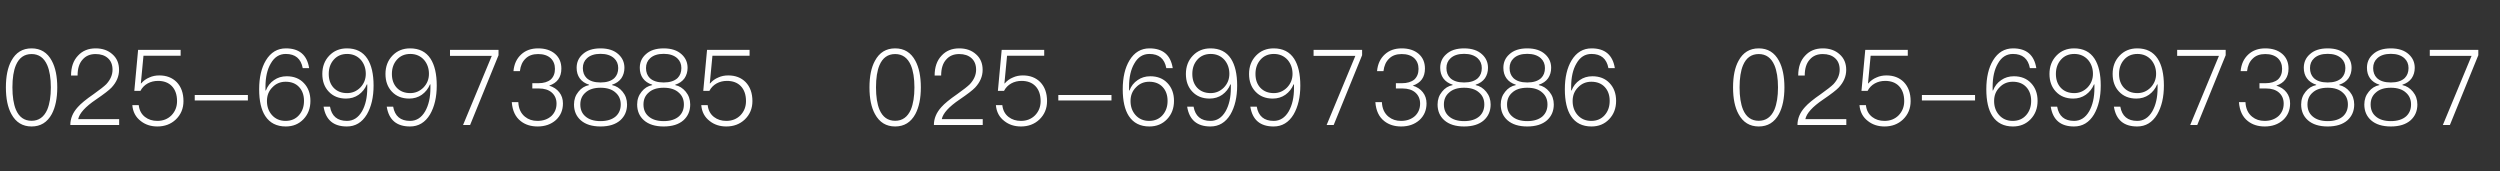 <?xml version="1.0" encoding="UTF-8"?>
<svg width="380px" height="26px" viewBox="0 0 380 26" version="1.1" xmlns="http://www.w3.org/2000/svg" xmlns:xlink="http://www.w3.org/1999/xlink">
    <rect x="0" y="0" width="380" height="26" fill="#333333" stroke="none"/>
    <!-- Generator: Sketch 61 (89581) - https://sketch.com -->
    <title>footer-tel</title>
    <desc>Created with Sketch.</desc>
    <g id="设计稿" stroke="none" stroke-width="1" fill="none" fill-rule="evenodd">
        <g id="首页" transform="translate(-979, -5033)">
            <g id="footer" transform="translate(0, 4908)">
                <g id="联系我们" transform="translate(923, 101)">
                    <g id="footer-tel" transform="translate(56, 24)">
                        <rect x="0" y="0" width="380" height="26"></rect>
                        <path d="M4.8,19.224 C6.165,19.224 7.189,18.595 7.872,17.336 C8.427,16.291 8.704,14.941 8.704,13.288 C8.704,11.613 8.427,10.264 7.872,9.24 C7.2,7.981 6.176,7.352 4.8,7.352 C3.424,7.352 2.4,7.981 1.728,9.24 C1.173,10.243 0.896,11.592 0.896,13.288 C0.896,14.973 1.173,16.323 1.728,17.336 C2.411,18.595 3.435,19.224 4.8,19.224 Z M4.8,18.36 C3.691,18.36 2.896,17.795 2.416,16.664 C2.064,15.811 1.888,14.685 1.888,13.288 C1.888,11.869 2.064,10.744 2.416,9.912 C2.896,8.781 3.691,8.216 4.8,8.216 C5.899,8.216 6.693,8.781 7.184,9.912 C7.547,10.765 7.728,11.891 7.728,13.288 C7.728,14.664 7.547,15.789 7.184,16.664 C6.683,17.795 5.888,18.36 4.8,18.36 Z M18.112,19 L18.112,18.104 L11.888,18.104 C12.069,17.219 12.971,16.227 14.592,15.128 C15.797,14.307 16.587,13.699 16.96,13.304 C17.717,12.493 18.096,11.597 18.096,10.616 C18.096,9.624 17.76,8.835 17.088,8.248 C16.427,7.651 15.579,7.352 14.544,7.352 C13.424,7.352 12.528,7.72 11.856,8.456 C11.152,9.192 10.8,10.2 10.8,11.48 L10.8,11.48 L11.792,11.48 C11.792,10.413 12.048,9.603 12.56,9.048 C13.04,8.493 13.696,8.216 14.528,8.216 C15.317,8.216 15.941,8.424 16.4,8.84 C16.869,9.256 17.104,9.843 17.104,10.6 C17.104,11.379 16.789,12.109 16.16,12.792 C15.829,13.123 15.184,13.629 14.224,14.312 C13.093,15.091 12.293,15.747 11.824,16.28 C11.067,17.112 10.688,18.019 10.688,19 L10.688,19 L18.112,19 Z M23.92,19.224 C25.04,19.224 25.973,18.872 26.72,18.168 C27.499,17.421 27.888,16.488 27.888,15.368 C27.888,14.152 27.541,13.187 26.848,12.472 C26.176,11.8 25.296,11.464 24.208,11.464 C23.664,11.464 23.168,11.565 22.72,11.768 C22.219,11.971 21.797,12.275 21.456,12.68 L21.456,12.68 L21.408,12.68 L21.808,8.472 L27.456,8.472 L27.456,7.576 L20.992,7.576 L20.416,13.816 L21.344,13.816 C21.6,13.325 21.968,12.947 22.448,12.68 C22.917,12.424 23.44,12.296 24.016,12.296 C24.901,12.296 25.6,12.557 26.112,13.08 C26.645,13.635 26.912,14.397 26.912,15.368 C26.912,16.221 26.629,16.941 26.064,17.528 C25.499,18.093 24.784,18.376 23.92,18.376 C23.184,18.376 22.56,18.179 22.048,17.784 C21.493,17.357 21.173,16.755 21.088,15.976 L21.088,15.976 L20.112,15.976 C20.197,17.011 20.629,17.821 21.408,18.408 C22.101,18.952 22.939,19.224 23.92,19.224 Z M37.68,15.272 L37.68,14.44 L29.6,14.44 L29.6,15.272 L37.68,15.272 Z M43.44,19.224 C44.528,19.224 45.424,18.856 46.128,18.12 C46.832,17.384 47.184,16.456 47.184,15.336 C47.184,14.227 46.853,13.325 46.192,12.632 C45.541,11.939 44.672,11.592 43.584,11.592 C42.848,11.592 42.208,11.784 41.664,12.168 C41.088,12.552 40.672,13.08 40.416,13.752 L40.416,13.752 L40.352,13.752 L40.352,13.192 C40.352,11.741 40.619,10.563 41.152,9.656 C41.696,8.685 42.459,8.2 43.44,8.2 C44.891,8.2 45.749,8.92 46.016,10.36 L46.016,10.36 L46.992,10.36 C46.672,8.355 45.493,7.352 43.456,7.352 C42.165,7.352 41.152,7.96 40.416,9.176 C39.733,10.307 39.392,11.773 39.392,13.576 C39.392,15.336 39.701,16.691 40.32,17.64 C41.013,18.696 42.053,19.224 43.44,19.224 Z M43.408,18.376 C42.544,18.376 41.845,18.072 41.312,17.464 C40.821,16.899 40.576,16.195 40.576,15.352 C40.576,14.509 40.853,13.816 41.408,13.272 C41.941,12.707 42.613,12.424 43.424,12.424 C44.277,12.424 44.955,12.691 45.456,13.224 C45.957,13.757 46.208,14.461 46.208,15.336 C46.208,16.211 45.952,16.936 45.44,17.512 C44.928,18.088 44.251,18.376 43.408,18.376 Z M52.72,19.224 C54.011,19.224 55.024,18.616 55.76,17.4 C56.443,16.227 56.784,14.76 56.784,13 C56.784,11.251 56.469,9.891 55.84,8.92 C55.157,7.875 54.123,7.352 52.736,7.352 C51.648,7.352 50.752,7.72 50.048,8.456 C49.344,9.192 48.992,10.12 48.992,11.24 C48.992,12.349 49.317,13.245 49.968,13.928 C50.629,14.632 51.504,14.984 52.592,14.984 C53.317,14.984 53.957,14.792 54.512,14.408 C55.077,14.003 55.493,13.475 55.76,12.824 L55.76,12.824 L55.824,12.824 L55.824,13.384 C55.824,14.803 55.557,15.981 55.024,16.92 C54.459,17.891 53.696,18.376 52.736,18.376 C51.275,18.376 50.416,17.656 50.16,16.216 L50.16,16.216 L49.184,16.216 C49.504,18.221 50.683,19.224 52.72,19.224 Z M52.752,14.152 C51.909,14.152 51.232,13.885 50.72,13.352 C50.219,12.819 49.968,12.115 49.968,11.24 C49.968,10.365 50.224,9.64 50.736,9.064 C51.248,8.488 51.925,8.2 52.768,8.2 C53.621,8.2 54.32,8.504 54.864,9.112 C55.355,9.699 55.6,10.403 55.6,11.224 C55.6,12.035 55.323,12.728 54.768,13.304 C54.203,13.869 53.531,14.152 52.752,14.152 Z M62.32,19.224 C63.611,19.224 64.624,18.616 65.36,17.4 C66.043,16.227 66.384,14.76 66.384,13 C66.384,11.251 66.069,9.891 65.44,8.92 C64.757,7.875 63.723,7.352 62.336,7.352 C61.248,7.352 60.352,7.72 59.648,8.456 C58.944,9.192 58.592,10.12 58.592,11.24 C58.592,12.349 58.917,13.245 59.568,13.928 C60.229,14.632 61.104,14.984 62.192,14.984 C62.917,14.984 63.557,14.792 64.112,14.408 C64.677,14.003 65.093,13.475 65.36,12.824 L65.36,12.824 L65.424,12.824 L65.424,13.384 C65.424,14.803 65.157,15.981 64.624,16.92 C64.059,17.891 63.296,18.376 62.336,18.376 C60.875,18.376 60.016,17.656 59.76,16.216 L59.76,16.216 L58.784,16.216 C59.104,18.221 60.283,19.224 62.32,19.224 Z M62.352,14.152 C61.509,14.152 60.832,13.885 60.32,13.352 C59.819,12.819 59.568,12.115 59.568,11.24 C59.568,10.365 59.824,9.64 60.336,9.064 C60.848,8.488 61.525,8.2 62.368,8.2 C63.221,8.2 63.92,8.504 64.464,9.112 C64.955,9.699 65.2,10.403 65.2,11.224 C65.2,12.035 64.923,12.728 64.368,13.304 C63.803,13.869 63.131,14.152 62.352,14.152 Z M71.456,19 L75.776,8.392 L75.776,7.576 L68.4,7.576 L68.4,8.488 L74.752,8.488 L70.384,19 L71.456,19 Z M81.712,19.224 C82.832,19.224 83.76,18.899 84.496,18.248 C85.211,17.587 85.568,16.744 85.568,15.72 C85.568,15.059 85.381,14.493 85.008,14.024 C84.645,13.555 84.133,13.219 83.472,13.016 C84.709,12.6 85.328,11.736 85.328,10.424 C85.328,9.485 85.008,8.739 84.368,8.184 C83.717,7.629 82.859,7.352 81.792,7.352 C80.747,7.352 79.893,7.656 79.232,8.264 C78.539,8.893 78.144,9.741 78.048,10.808 L78.048,10.808 L79.024,10.808 C79.12,9.987 79.408,9.352 79.888,8.904 C80.347,8.445 80.981,8.216 81.792,8.216 C82.603,8.216 83.237,8.424 83.696,8.84 C84.133,9.256 84.352,9.8 84.352,10.472 C84.352,11.155 84.139,11.693 83.712,12.088 C83.253,12.461 82.624,12.648 81.824,12.648 L81.824,12.648 L80.912,12.648 L80.912,13.448 L81.92,13.448 C82.741,13.448 83.387,13.651 83.856,14.056 C84.347,14.483 84.592,15.048 84.592,15.752 C84.592,16.499 84.336,17.123 83.824,17.624 C83.269,18.125 82.56,18.376 81.696,18.376 C80.949,18.376 80.32,18.168 79.808,17.752 C79.168,17.24 78.827,16.499 78.784,15.528 L78.784,15.528 L77.792,15.528 C77.888,16.829 78.347,17.795 79.168,18.424 C79.851,18.957 80.699,19.224 81.712,19.224 Z M91.28,19.224 C92.571,19.224 93.573,18.909 94.288,18.28 C94.971,17.661 95.312,16.861 95.312,15.88 C95.312,15.133 95.088,14.488 94.64,13.944 C94.192,13.4 93.659,13.064 93.04,12.936 L93.04,12.936 L93.04,12.872 C93.648,12.68 94.117,12.355 94.448,11.896 C94.757,11.437 94.912,10.909 94.912,10.312 C94.912,9.491 94.613,8.808 94.016,8.264 C93.365,7.656 92.453,7.352 91.28,7.352 C90.096,7.352 89.184,7.656 88.544,8.264 C87.947,8.797 87.648,9.48 87.648,10.312 C87.648,10.931 87.803,11.459 88.112,11.896 C88.443,12.355 88.917,12.68 89.536,12.872 L89.536,12.872 L89.536,12.936 C88.885,13.064 88.347,13.4 87.92,13.944 C87.472,14.488 87.248,15.133 87.248,15.88 C87.248,16.872 87.589,17.672 88.272,18.28 C88.987,18.909 89.989,19.224 91.28,19.224 Z M91.28,12.536 C90.341,12.536 89.637,12.312 89.168,11.864 C88.784,11.48 88.592,10.973 88.592,10.344 C88.592,9.736 88.8,9.24 89.216,8.856 C89.696,8.408 90.384,8.184 91.28,8.184 C92.165,8.184 92.853,8.408 93.344,8.856 C93.76,9.24 93.968,9.736 93.968,10.344 C93.968,10.973 93.776,11.48 93.392,11.864 C92.912,12.312 92.208,12.536 91.28,12.536 Z M91.28,18.408 C90.277,18.408 89.504,18.163 88.96,17.672 C88.459,17.235 88.208,16.637 88.208,15.88 C88.208,15.133 88.464,14.536 88.976,14.088 C89.509,13.587 90.277,13.336 91.28,13.336 C92.283,13.336 93.051,13.587 93.584,14.088 C94.096,14.536 94.352,15.133 94.352,15.88 C94.352,16.616 94.107,17.213 93.616,17.672 C93.061,18.163 92.283,18.408 91.28,18.408 Z M100.88,19.224 C102.171,19.224 103.173,18.909 103.888,18.28 C104.571,17.661 104.912,16.861 104.912,15.88 C104.912,15.133 104.688,14.488 104.24,13.944 C103.792,13.4 103.259,13.064 102.64,12.936 L102.64,12.936 L102.64,12.872 C103.248,12.68 103.717,12.355 104.048,11.896 C104.357,11.437 104.512,10.909 104.512,10.312 C104.512,9.491 104.213,8.808 103.616,8.264 C102.965,7.656 102.053,7.352 100.88,7.352 C99.696,7.352 98.784,7.656 98.144,8.264 C97.547,8.797 97.248,9.48 97.248,10.312 C97.248,10.931 97.403,11.459 97.712,11.896 C98.043,12.355 98.517,12.68 99.136,12.872 L99.136,12.872 L99.136,12.936 C98.485,13.064 97.947,13.4 97.52,13.944 C97.072,14.488 96.848,15.133 96.848,15.88 C96.848,16.872 97.189,17.672 97.872,18.28 C98.587,18.909 99.589,19.224 100.88,19.224 Z M100.88,12.536 C99.941,12.536 99.237,12.312 98.768,11.864 C98.384,11.48 98.192,10.973 98.192,10.344 C98.192,9.736 98.4,9.24 98.816,8.856 C99.296,8.408 99.984,8.184 100.88,8.184 C101.765,8.184 102.453,8.408 102.944,8.856 C103.36,9.24 103.568,9.736 103.568,10.344 C103.568,10.973 103.376,11.48 102.992,11.864 C102.512,12.312 101.808,12.536 100.88,12.536 Z M100.88,18.408 C99.877,18.408 99.104,18.163 98.56,17.672 C98.059,17.235 97.808,16.637 97.808,15.88 C97.808,15.133 98.064,14.536 98.576,14.088 C99.109,13.587 99.877,13.336 100.88,13.336 C101.883,13.336 102.651,13.587 103.184,14.088 C103.696,14.536 103.952,15.133 103.952,15.88 C103.952,16.616 103.707,17.213 103.216,17.672 C102.661,18.163 101.883,18.408 100.88,18.408 Z M110.4,19.224 C111.52,19.224 112.453,18.872 113.2,18.168 C113.979,17.421 114.368,16.488 114.368,15.368 C114.368,14.152 114.021,13.187 113.328,12.472 C112.656,11.8 111.776,11.464 110.688,11.464 C110.144,11.464 109.648,11.565 109.2,11.768 C108.699,11.971 108.277,12.275 107.936,12.68 L107.936,12.68 L107.888,12.68 L108.288,8.472 L113.936,8.472 L113.936,7.576 L107.472,7.576 L106.896,13.816 L107.824,13.816 C108.08,13.325 108.448,12.947 108.928,12.68 C109.397,12.424 109.92,12.296 110.496,12.296 C111.381,12.296 112.08,12.557 112.592,13.08 C113.125,13.635 113.392,14.397 113.392,15.368 C113.392,16.221 113.109,16.941 112.544,17.528 C111.979,18.093 111.264,18.376 110.4,18.376 C109.664,18.376 109.04,18.179 108.528,17.784 C107.973,17.357 107.653,16.755 107.568,15.976 L107.568,15.976 L106.592,15.976 C106.677,17.011 107.109,17.821 107.888,18.408 C108.581,18.952 109.419,19.224 110.4,19.224 Z M136.064,19.224 C137.429,19.224 138.453,18.595 139.136,17.336 C139.691,16.291 139.968,14.941 139.968,13.288 C139.968,11.613 139.691,10.264 139.136,9.24 C138.464,7.981 137.44,7.352 136.064,7.352 C134.688,7.352 133.664,7.981 132.992,9.24 C132.437,10.243 132.16,11.592 132.16,13.288 C132.16,14.973 132.437,16.323 132.992,17.336 C133.675,18.595 134.699,19.224 136.064,19.224 Z M136.064,18.36 C134.955,18.36 134.16,17.795 133.68,16.664 C133.328,15.811 133.152,14.685 133.152,13.288 C133.152,11.869 133.328,10.744 133.68,9.912 C134.16,8.781 134.955,8.216 136.064,8.216 C137.163,8.216 137.957,8.781 138.448,9.912 C138.811,10.765 138.992,11.891 138.992,13.288 C138.992,14.664 138.811,15.789 138.448,16.664 C137.947,17.795 137.152,18.36 136.064,18.36 Z M149.376,19 L149.376,18.104 L143.152,18.104 C143.333,17.219 144.235,16.227 145.856,15.128 C147.061,14.307 147.851,13.699 148.224,13.304 C148.981,12.493 149.36,11.597 149.36,10.616 C149.36,9.624 149.024,8.835 148.352,8.248 C147.691,7.651 146.843,7.352 145.808,7.352 C144.688,7.352 143.792,7.72 143.12,8.456 C142.416,9.192 142.064,10.2 142.064,11.48 L142.064,11.48 L143.056,11.48 C143.056,10.413 143.312,9.603 143.824,9.048 C144.304,8.493 144.96,8.216 145.792,8.216 C146.581,8.216 147.205,8.424 147.664,8.84 C148.133,9.256 148.368,9.843 148.368,10.6 C148.368,11.379 148.053,12.109 147.424,12.792 C147.093,13.123 146.448,13.629 145.488,14.312 C144.357,15.091 143.557,15.747 143.088,16.28 C142.331,17.112 141.952,18.019 141.952,19 L141.952,19 L149.376,19 Z M155.184,19.224 C156.304,19.224 157.237,18.872 157.984,18.168 C158.763,17.421 159.152,16.488 159.152,15.368 C159.152,14.152 158.805,13.187 158.112,12.472 C157.44,11.8 156.56,11.464 155.472,11.464 C154.928,11.464 154.432,11.565 153.984,11.768 C153.483,11.971 153.061,12.275 152.72,12.68 L152.72,12.68 L152.672,12.68 L153.072,8.472 L158.72,8.472 L158.72,7.576 L152.256,7.576 L151.68,13.816 L152.608,13.816 C152.864,13.325 153.232,12.947 153.712,12.68 C154.181,12.424 154.704,12.296 155.28,12.296 C156.165,12.296 156.864,12.557 157.376,13.08 C157.909,13.635 158.176,14.397 158.176,15.368 C158.176,16.221 157.893,16.941 157.328,17.528 C156.763,18.093 156.048,18.376 155.184,18.376 C154.448,18.376 153.824,18.179 153.312,17.784 C152.757,17.357 152.437,16.755 152.352,15.976 L152.352,15.976 L151.376,15.976 C151.461,17.011 151.893,17.821 152.672,18.408 C153.365,18.952 154.203,19.224 155.184,19.224 Z M168.944,15.272 L168.944,14.44 L160.864,14.44 L160.864,15.272 L168.944,15.272 Z M174.704,19.224 C175.792,19.224 176.688,18.856 177.392,18.12 C178.096,17.384 178.448,16.456 178.448,15.336 C178.448,14.227 178.117,13.325 177.456,12.632 C176.805,11.939 175.936,11.592 174.848,11.592 C174.112,11.592 173.472,11.784 172.928,12.168 C172.352,12.552 171.936,13.08 171.68,13.752 L171.68,13.752 L171.616,13.752 L171.616,13.192 C171.616,11.741 171.883,10.563 172.416,9.656 C172.96,8.685 173.723,8.2 174.704,8.2 C176.155,8.2 177.013,8.92 177.28,10.36 L177.28,10.36 L178.256,10.36 C177.936,8.355 176.757,7.352 174.72,7.352 C173.429,7.352 172.416,7.96 171.68,9.176 C170.997,10.307 170.656,11.773 170.656,13.576 C170.656,15.336 170.965,16.691 171.584,17.64 C172.277,18.696 173.317,19.224 174.704,19.224 Z M174.672,18.376 C173.808,18.376 173.109,18.072 172.576,17.464 C172.085,16.899 171.84,16.195 171.84,15.352 C171.84,14.509 172.117,13.816 172.672,13.272 C173.205,12.707 173.877,12.424 174.688,12.424 C175.541,12.424 176.219,12.691 176.72,13.224 C177.221,13.757 177.472,14.461 177.472,15.336 C177.472,16.211 177.216,16.936 176.704,17.512 C176.192,18.088 175.515,18.376 174.672,18.376 Z M183.984,19.224 C185.275,19.224 186.288,18.616 187.024,17.4 C187.707,16.227 188.048,14.76 188.048,13 C188.048,11.251 187.733,9.891 187.104,8.92 C186.421,7.875 185.387,7.352 184,7.352 C182.912,7.352 182.016,7.72 181.312,8.456 C180.608,9.192 180.256,10.12 180.256,11.24 C180.256,12.349 180.581,13.245 181.232,13.928 C181.893,14.632 182.768,14.984 183.856,14.984 C184.581,14.984 185.221,14.792 185.776,14.408 C186.341,14.003 186.757,13.475 187.024,12.824 L187.024,12.824 L187.088,12.824 L187.088,13.384 C187.088,14.803 186.821,15.981 186.288,16.92 C185.723,17.891 184.96,18.376 184,18.376 C182.539,18.376 181.68,17.656 181.424,16.216 L181.424,16.216 L180.448,16.216 C180.768,18.221 181.947,19.224 183.984,19.224 Z M184.016,14.152 C183.173,14.152 182.496,13.885 181.984,13.352 C181.483,12.819 181.232,12.115 181.232,11.24 C181.232,10.365 181.488,9.64 182,9.064 C182.512,8.488 183.189,8.2 184.032,8.2 C184.885,8.2 185.584,8.504 186.128,9.112 C186.619,9.699 186.864,10.403 186.864,11.224 C186.864,12.035 186.587,12.728 186.032,13.304 C185.467,13.869 184.795,14.152 184.016,14.152 Z M193.584,19.224 C194.875,19.224 195.888,18.616 196.624,17.4 C197.307,16.227 197.648,14.76 197.648,13 C197.648,11.251 197.333,9.891 196.704,8.92 C196.021,7.875 194.987,7.352 193.6,7.352 C192.512,7.352 191.616,7.72 190.912,8.456 C190.208,9.192 189.856,10.12 189.856,11.24 C189.856,12.349 190.181,13.245 190.832,13.928 C191.493,14.632 192.368,14.984 193.456,14.984 C194.181,14.984 194.821,14.792 195.376,14.408 C195.941,14.003 196.357,13.475 196.624,12.824 L196.624,12.824 L196.688,12.824 L196.688,13.384 C196.688,14.803 196.421,15.981 195.888,16.92 C195.323,17.891 194.56,18.376 193.6,18.376 C192.139,18.376 191.28,17.656 191.024,16.216 L191.024,16.216 L190.048,16.216 C190.368,18.221 191.547,19.224 193.584,19.224 Z M193.616,14.152 C192.773,14.152 192.096,13.885 191.584,13.352 C191.083,12.819 190.832,12.115 190.832,11.24 C190.832,10.365 191.088,9.64 191.6,9.064 C192.112,8.488 192.789,8.2 193.632,8.2 C194.485,8.2 195.184,8.504 195.728,9.112 C196.219,9.699 196.464,10.403 196.464,11.224 C196.464,12.035 196.187,12.728 195.632,13.304 C195.067,13.869 194.395,14.152 193.616,14.152 Z M202.72,19 L207.04,8.392 L207.04,7.576 L199.664,7.576 L199.664,8.488 L206.016,8.488 L201.648,19 L202.72,19 Z M212.976,19.224 C214.096,19.224 215.024,18.899 215.76,18.248 C216.475,17.587 216.832,16.744 216.832,15.72 C216.832,15.059 216.645,14.493 216.272,14.024 C215.909,13.555 215.397,13.219 214.736,13.016 C215.973,12.6 216.592,11.736 216.592,10.424 C216.592,9.485 216.272,8.739 215.632,8.184 C214.981,7.629 214.123,7.352 213.056,7.352 C212.011,7.352 211.157,7.656 210.496,8.264 C209.803,8.893 209.408,9.741 209.312,10.808 L209.312,10.808 L210.288,10.808 C210.384,9.987 210.672,9.352 211.152,8.904 C211.611,8.445 212.245,8.216 213.056,8.216 C213.867,8.216 214.501,8.424 214.96,8.84 C215.397,9.256 215.616,9.8 215.616,10.472 C215.616,11.155 215.403,11.693 214.976,12.088 C214.517,12.461 213.888,12.648 213.088,12.648 L213.088,12.648 L212.176,12.648 L212.176,13.448 L213.184,13.448 C214.005,13.448 214.651,13.651 215.12,14.056 C215.611,14.483 215.856,15.048 215.856,15.752 C215.856,16.499 215.6,17.123 215.088,17.624 C214.533,18.125 213.824,18.376 212.96,18.376 C212.213,18.376 211.584,18.168 211.072,17.752 C210.432,17.24 210.091,16.499 210.048,15.528 L210.048,15.528 L209.056,15.528 C209.152,16.829 209.611,17.795 210.432,18.424 C211.115,18.957 211.963,19.224 212.976,19.224 Z M222.544,19.224 C223.835,19.224 224.837,18.909 225.552,18.28 C226.235,17.661 226.576,16.861 226.576,15.88 C226.576,15.133 226.352,14.488 225.904,13.944 C225.456,13.4 224.923,13.064 224.304,12.936 L224.304,12.936 L224.304,12.872 C224.912,12.68 225.381,12.355 225.712,11.896 C226.021,11.437 226.176,10.909 226.176,10.312 C226.176,9.491 225.877,8.808 225.28,8.264 C224.629,7.656 223.717,7.352 222.544,7.352 C221.36,7.352 220.448,7.656 219.808,8.264 C219.211,8.797 218.912,9.48 218.912,10.312 C218.912,10.931 219.067,11.459 219.376,11.896 C219.707,12.355 220.181,12.68 220.8,12.872 L220.8,12.872 L220.8,12.936 C220.149,13.064 219.611,13.4 219.184,13.944 C218.736,14.488 218.512,15.133 218.512,15.88 C218.512,16.872 218.853,17.672 219.536,18.28 C220.251,18.909 221.253,19.224 222.544,19.224 Z M222.544,12.536 C221.605,12.536 220.901,12.312 220.432,11.864 C220.048,11.48 219.856,10.973 219.856,10.344 C219.856,9.736 220.064,9.24 220.48,8.856 C220.96,8.408 221.648,8.184 222.544,8.184 C223.429,8.184 224.117,8.408 224.608,8.856 C225.024,9.24 225.232,9.736 225.232,10.344 C225.232,10.973 225.04,11.48 224.656,11.864 C224.176,12.312 223.472,12.536 222.544,12.536 Z M222.544,18.408 C221.541,18.408 220.768,18.163 220.224,17.672 C219.723,17.235 219.472,16.637 219.472,15.88 C219.472,15.133 219.728,14.536 220.24,14.088 C220.773,13.587 221.541,13.336 222.544,13.336 C223.547,13.336 224.315,13.587 224.848,14.088 C225.36,14.536 225.616,15.133 225.616,15.88 C225.616,16.616 225.371,17.213 224.88,17.672 C224.325,18.163 223.547,18.408 222.544,18.408 Z M232.144,19.224 C233.435,19.224 234.437,18.909 235.152,18.28 C235.835,17.661 236.176,16.861 236.176,15.88 C236.176,15.133 235.952,14.488 235.504,13.944 C235.056,13.4 234.523,13.064 233.904,12.936 L233.904,12.936 L233.904,12.872 C234.512,12.68 234.981,12.355 235.312,11.896 C235.621,11.437 235.776,10.909 235.776,10.312 C235.776,9.491 235.477,8.808 234.88,8.264 C234.229,7.656 233.317,7.352 232.144,7.352 C230.96,7.352 230.048,7.656 229.408,8.264 C228.811,8.797 228.512,9.48 228.512,10.312 C228.512,10.931 228.667,11.459 228.976,11.896 C229.307,12.355 229.781,12.68 230.4,12.872 L230.4,12.872 L230.4,12.936 C229.749,13.064 229.211,13.4 228.784,13.944 C228.336,14.488 228.112,15.133 228.112,15.88 C228.112,16.872 228.453,17.672 229.136,18.28 C229.851,18.909 230.853,19.224 232.144,19.224 Z M232.144,12.536 C231.205,12.536 230.501,12.312 230.032,11.864 C229.648,11.48 229.456,10.973 229.456,10.344 C229.456,9.736 229.664,9.24 230.08,8.856 C230.56,8.408 231.248,8.184 232.144,8.184 C233.029,8.184 233.717,8.408 234.208,8.856 C234.624,9.24 234.832,9.736 234.832,10.344 C234.832,10.973 234.64,11.48 234.256,11.864 C233.776,12.312 233.072,12.536 232.144,12.536 Z M232.144,18.408 C231.141,18.408 230.368,18.163 229.824,17.672 C229.323,17.235 229.072,16.637 229.072,15.88 C229.072,15.133 229.328,14.536 229.84,14.088 C230.373,13.587 231.141,13.336 232.144,13.336 C233.147,13.336 233.915,13.587 234.448,14.088 C234.96,14.536 235.216,15.133 235.216,15.88 C235.216,16.616 234.971,17.213 234.48,17.672 C233.925,18.163 233.147,18.408 232.144,18.408 Z M241.904,19.224 C242.992,19.224 243.888,18.856 244.592,18.12 C245.296,17.384 245.648,16.456 245.648,15.336 C245.648,14.227 245.317,13.325 244.656,12.632 C244.005,11.939 243.136,11.592 242.048,11.592 C241.312,11.592 240.672,11.784 240.128,12.168 C239.552,12.552 239.136,13.08 238.88,13.752 L238.88,13.752 L238.816,13.752 L238.816,13.192 C238.816,11.741 239.083,10.563 239.616,9.656 C240.16,8.685 240.923,8.2 241.904,8.2 C243.355,8.2 244.213,8.92 244.48,10.36 L244.48,10.36 L245.456,10.36 C245.136,8.355 243.957,7.352 241.92,7.352 C240.629,7.352 239.616,7.96 238.88,9.176 C238.197,10.307 237.856,11.773 237.856,13.576 C237.856,15.336 238.165,16.691 238.784,17.64 C239.477,18.696 240.517,19.224 241.904,19.224 Z M241.872,18.376 C241.008,18.376 240.309,18.072 239.776,17.464 C239.285,16.899 239.04,16.195 239.04,15.352 C239.04,14.509 239.317,13.816 239.872,13.272 C240.405,12.707 241.077,12.424 241.888,12.424 C242.741,12.424 243.419,12.691 243.92,13.224 C244.421,13.757 244.672,14.461 244.672,15.336 C244.672,16.211 244.416,16.936 243.904,17.512 C243.392,18.088 242.715,18.376 241.872,18.376 Z M267.328,19.224 C268.693,19.224 269.717,18.595 270.4,17.336 C270.955,16.291 271.232,14.941 271.232,13.288 C271.232,11.613 270.955,10.264 270.4,9.24 C269.728,7.981 268.704,7.352 267.328,7.352 C265.952,7.352 264.928,7.981 264.256,9.24 C263.701,10.243 263.424,11.592 263.424,13.288 C263.424,14.973 263.701,16.323 264.256,17.336 C264.939,18.595 265.963,19.224 267.328,19.224 Z M267.328,18.36 C266.219,18.36 265.424,17.795 264.944,16.664 C264.592,15.811 264.416,14.685 264.416,13.288 C264.416,11.869 264.592,10.744 264.944,9.912 C265.424,8.781 266.219,8.216 267.328,8.216 C268.427,8.216 269.221,8.781 269.712,9.912 C270.075,10.765 270.256,11.891 270.256,13.288 C270.256,14.664 270.075,15.789 269.712,16.664 C269.211,17.795 268.416,18.36 267.328,18.36 Z M280.64,19 L280.64,18.104 L274.416,18.104 C274.597,17.219 275.499,16.227 277.12,15.128 C278.325,14.307 279.115,13.699 279.488,13.304 C280.245,12.493 280.624,11.597 280.624,10.616 C280.624,9.624 280.288,8.835 279.616,8.248 C278.955,7.651 278.107,7.352 277.072,7.352 C275.952,7.352 275.056,7.72 274.384,8.456 C273.68,9.192 273.328,10.2 273.328,11.48 L273.328,11.48 L274.32,11.48 C274.32,10.413 274.576,9.603 275.088,9.048 C275.568,8.493 276.224,8.216 277.056,8.216 C277.845,8.216 278.469,8.424 278.928,8.84 C279.397,9.256 279.632,9.843 279.632,10.6 C279.632,11.379 279.317,12.109 278.688,12.792 C278.357,13.123 277.712,13.629 276.752,14.312 C275.621,15.091 274.821,15.747 274.352,16.28 C273.595,17.112 273.216,18.019 273.216,19 L273.216,19 L280.64,19 Z M286.448,19.224 C287.568,19.224 288.501,18.872 289.248,18.168 C290.027,17.421 290.416,16.488 290.416,15.368 C290.416,14.152 290.069,13.187 289.376,12.472 C288.704,11.8 287.824,11.464 286.736,11.464 C286.192,11.464 285.696,11.565 285.248,11.768 C284.747,11.971 284.325,12.275 283.984,12.68 L283.984,12.68 L283.936,12.68 L284.336,8.472 L289.984,8.472 L289.984,7.576 L283.52,7.576 L282.944,13.816 L283.872,13.816 C284.128,13.325 284.496,12.947 284.976,12.68 C285.445,12.424 285.968,12.296 286.544,12.296 C287.429,12.296 288.128,12.557 288.64,13.08 C289.173,13.635 289.44,14.397 289.44,15.368 C289.44,16.221 289.157,16.941 288.592,17.528 C288.027,18.093 287.312,18.376 286.448,18.376 C285.712,18.376 285.088,18.179 284.576,17.784 C284.021,17.357 283.701,16.755 283.616,15.976 L283.616,15.976 L282.64,15.976 C282.725,17.011 283.157,17.821 283.936,18.408 C284.629,18.952 285.467,19.224 286.448,19.224 Z M300.208,15.272 L300.208,14.44 L292.128,14.44 L292.128,15.272 L300.208,15.272 Z M305.968,19.224 C307.056,19.224 307.952,18.856 308.656,18.12 C309.36,17.384 309.712,16.456 309.712,15.336 C309.712,14.227 309.381,13.325 308.72,12.632 C308.069,11.939 307.2,11.592 306.112,11.592 C305.376,11.592 304.736,11.784 304.192,12.168 C303.616,12.552 303.2,13.08 302.944,13.752 L302.944,13.752 L302.88,13.752 L302.88,13.192 C302.88,11.741 303.147,10.563 303.68,9.656 C304.224,8.685 304.987,8.2 305.968,8.2 C307.419,8.2 308.277,8.92 308.544,10.36 L308.544,10.36 L309.52,10.36 C309.2,8.355 308.021,7.352 305.984,7.352 C304.693,7.352 303.68,7.96 302.944,9.176 C302.261,10.307 301.92,11.773 301.92,13.576 C301.92,15.336 302.229,16.691 302.848,17.64 C303.541,18.696 304.581,19.224 305.968,19.224 Z M305.936,18.376 C305.072,18.376 304.373,18.072 303.84,17.464 C303.349,16.899 303.104,16.195 303.104,15.352 C303.104,14.509 303.381,13.816 303.936,13.272 C304.469,12.707 305.141,12.424 305.952,12.424 C306.805,12.424 307.483,12.691 307.984,13.224 C308.485,13.757 308.736,14.461 308.736,15.336 C308.736,16.211 308.48,16.936 307.968,17.512 C307.456,18.088 306.779,18.376 305.936,18.376 Z M315.248,19.224 C316.539,19.224 317.552,18.616 318.288,17.4 C318.971,16.227 319.312,14.76 319.312,13 C319.312,11.251 318.997,9.891 318.368,8.92 C317.685,7.875 316.651,7.352 315.264,7.352 C314.176,7.352 313.28,7.72 312.576,8.456 C311.872,9.192 311.52,10.12 311.52,11.24 C311.52,12.349 311.845,13.245 312.496,13.928 C313.157,14.632 314.032,14.984 315.12,14.984 C315.845,14.984 316.485,14.792 317.04,14.408 C317.605,14.003 318.021,13.475 318.288,12.824 L318.288,12.824 L318.352,12.824 L318.352,13.384 C318.352,14.803 318.085,15.981 317.552,16.92 C316.987,17.891 316.224,18.376 315.264,18.376 C313.803,18.376 312.944,17.656 312.688,16.216 L312.688,16.216 L311.712,16.216 C312.032,18.221 313.211,19.224 315.248,19.224 Z M315.28,14.152 C314.437,14.152 313.76,13.885 313.248,13.352 C312.747,12.819 312.496,12.115 312.496,11.24 C312.496,10.365 312.752,9.64 313.264,9.064 C313.776,8.488 314.453,8.2 315.296,8.2 C316.149,8.2 316.848,8.504 317.392,9.112 C317.883,9.699 318.128,10.403 318.128,11.224 C318.128,12.035 317.851,12.728 317.296,13.304 C316.731,13.869 316.059,14.152 315.28,14.152 Z M324.848,19.224 C326.139,19.224 327.152,18.616 327.888,17.4 C328.571,16.227 328.912,14.76 328.912,13 C328.912,11.251 328.597,9.891 327.968,8.92 C327.285,7.875 326.251,7.352 324.864,7.352 C323.776,7.352 322.88,7.72 322.176,8.456 C321.472,9.192 321.12,10.12 321.12,11.24 C321.12,12.349 321.445,13.245 322.096,13.928 C322.757,14.632 323.632,14.984 324.72,14.984 C325.445,14.984 326.085,14.792 326.64,14.408 C327.205,14.003 327.621,13.475 327.888,12.824 L327.888,12.824 L327.952,12.824 L327.952,13.384 C327.952,14.803 327.685,15.981 327.152,16.92 C326.587,17.891 325.824,18.376 324.864,18.376 C323.403,18.376 322.544,17.656 322.288,16.216 L322.288,16.216 L321.312,16.216 C321.632,18.221 322.811,19.224 324.848,19.224 Z M324.88,14.152 C324.037,14.152 323.36,13.885 322.848,13.352 C322.347,12.819 322.096,12.115 322.096,11.24 C322.096,10.365 322.352,9.64 322.864,9.064 C323.376,8.488 324.053,8.2 324.896,8.2 C325.749,8.2 326.448,8.504 326.992,9.112 C327.483,9.699 327.728,10.403 327.728,11.224 C327.728,12.035 327.451,12.728 326.896,13.304 C326.331,13.869 325.659,14.152 324.88,14.152 Z M333.984,19 L338.304,8.392 L338.304,7.576 L330.928,7.576 L330.928,8.488 L337.28,8.488 L332.912,19 L333.984,19 Z M344.24,19.224 C345.36,19.224 346.288,18.899 347.024,18.248 C347.739,17.587 348.096,16.744 348.096,15.72 C348.096,15.059 347.909,14.493 347.536,14.024 C347.173,13.555 346.661,13.219 346,13.016 C347.237,12.6 347.856,11.736 347.856,10.424 C347.856,9.485 347.536,8.739 346.896,8.184 C346.245,7.629 345.387,7.352 344.32,7.352 C343.275,7.352 342.421,7.656 341.76,8.264 C341.067,8.893 340.672,9.741 340.576,10.808 L340.576,10.808 L341.552,10.808 C341.648,9.987 341.936,9.352 342.416,8.904 C342.875,8.445 343.509,8.216 344.32,8.216 C345.131,8.216 345.765,8.424 346.224,8.84 C346.661,9.256 346.88,9.8 346.88,10.472 C346.88,11.155 346.667,11.693 346.24,12.088 C345.781,12.461 345.152,12.648 344.352,12.648 L344.352,12.648 L343.44,12.648 L343.44,13.448 L344.448,13.448 C345.269,13.448 345.915,13.651 346.384,14.056 C346.875,14.483 347.12,15.048 347.12,15.752 C347.12,16.499 346.864,17.123 346.352,17.624 C345.797,18.125 345.088,18.376 344.224,18.376 C343.477,18.376 342.848,18.168 342.336,17.752 C341.696,17.24 341.355,16.499 341.312,15.528 L341.312,15.528 L340.32,15.528 C340.416,16.829 340.875,17.795 341.696,18.424 C342.379,18.957 343.227,19.224 344.24,19.224 Z M353.808,19.224 C355.099,19.224 356.101,18.909 356.816,18.28 C357.499,17.661 357.84,16.861 357.84,15.88 C357.84,15.133 357.616,14.488 357.168,13.944 C356.72,13.4 356.187,13.064 355.568,12.936 L355.568,12.936 L355.568,12.872 C356.176,12.68 356.645,12.355 356.976,11.896 C357.285,11.437 357.44,10.909 357.44,10.312 C357.44,9.491 357.141,8.808 356.544,8.264 C355.893,7.656 354.981,7.352 353.808,7.352 C352.624,7.352 351.712,7.656 351.072,8.264 C350.475,8.797 350.176,9.48 350.176,10.312 C350.176,10.931 350.331,11.459 350.64,11.896 C350.971,12.355 351.445,12.68 352.064,12.872 L352.064,12.872 L352.064,12.936 C351.413,13.064 350.875,13.4 350.448,13.944 C350,14.488 349.776,15.133 349.776,15.88 C349.776,16.872 350.117,17.672 350.8,18.28 C351.515,18.909 352.517,19.224 353.808,19.224 Z M353.808,12.536 C352.869,12.536 352.165,12.312 351.696,11.864 C351.312,11.48 351.12,10.973 351.12,10.344 C351.12,9.736 351.328,9.24 351.744,8.856 C352.224,8.408 352.912,8.184 353.808,8.184 C354.693,8.184 355.381,8.408 355.872,8.856 C356.288,9.24 356.496,9.736 356.496,10.344 C356.496,10.973 356.304,11.48 355.92,11.864 C355.44,12.312 354.736,12.536 353.808,12.536 Z M353.808,18.408 C352.805,18.408 352.032,18.163 351.488,17.672 C350.987,17.235 350.736,16.637 350.736,15.88 C350.736,15.133 350.992,14.536 351.504,14.088 C352.037,13.587 352.805,13.336 353.808,13.336 C354.811,13.336 355.579,13.587 356.112,14.088 C356.624,14.536 356.88,15.133 356.88,15.88 C356.88,16.616 356.635,17.213 356.144,17.672 C355.589,18.163 354.811,18.408 353.808,18.408 Z M363.408,19.224 C364.699,19.224 365.701,18.909 366.416,18.28 C367.099,17.661 367.44,16.861 367.44,15.88 C367.44,15.133 367.216,14.488 366.768,13.944 C366.32,13.4 365.787,13.064 365.168,12.936 L365.168,12.936 L365.168,12.872 C365.776,12.68 366.245,12.355 366.576,11.896 C366.885,11.437 367.04,10.909 367.04,10.312 C367.04,9.491 366.741,8.808 366.144,8.264 C365.493,7.656 364.581,7.352 363.408,7.352 C362.224,7.352 361.312,7.656 360.672,8.264 C360.075,8.797 359.776,9.48 359.776,10.312 C359.776,10.931 359.931,11.459 360.24,11.896 C360.571,12.355 361.045,12.68 361.664,12.872 L361.664,12.872 L361.664,12.936 C361.013,13.064 360.475,13.4 360.048,13.944 C359.6,14.488 359.376,15.133 359.376,15.88 C359.376,16.872 359.717,17.672 360.4,18.28 C361.115,18.909 362.117,19.224 363.408,19.224 Z M363.408,12.536 C362.469,12.536 361.765,12.312 361.296,11.864 C360.912,11.48 360.72,10.973 360.72,10.344 C360.72,9.736 360.928,9.24 361.344,8.856 C361.824,8.408 362.512,8.184 363.408,8.184 C364.293,8.184 364.981,8.408 365.472,8.856 C365.888,9.24 366.096,9.736 366.096,10.344 C366.096,10.973 365.904,11.48 365.52,11.864 C365.04,12.312 364.336,12.536 363.408,12.536 Z M363.408,18.408 C362.405,18.408 361.632,18.163 361.088,17.672 C360.587,17.235 360.336,16.637 360.336,15.88 C360.336,15.133 360.592,14.536 361.104,14.088 C361.637,13.587 362.405,13.336 363.408,13.336 C364.411,13.336 365.179,13.587 365.712,14.088 C366.224,14.536 366.48,15.133 366.48,15.88 C366.48,16.616 366.235,17.213 365.744,17.672 C365.189,18.163 364.411,18.408 363.408,18.408 Z M372.384,19 L376.704,8.392 L376.704,7.576 L369.328,7.576 L369.328,8.488 L375.68,8.488 L371.312,19 L372.384,19 Z" id="025-69973885025-69973886025-69973887" fill="#FFFFFF" fill-rule="nonzero"></path>
                    </g>
                </g>
            </g>
        </g>
    </g>
</svg>